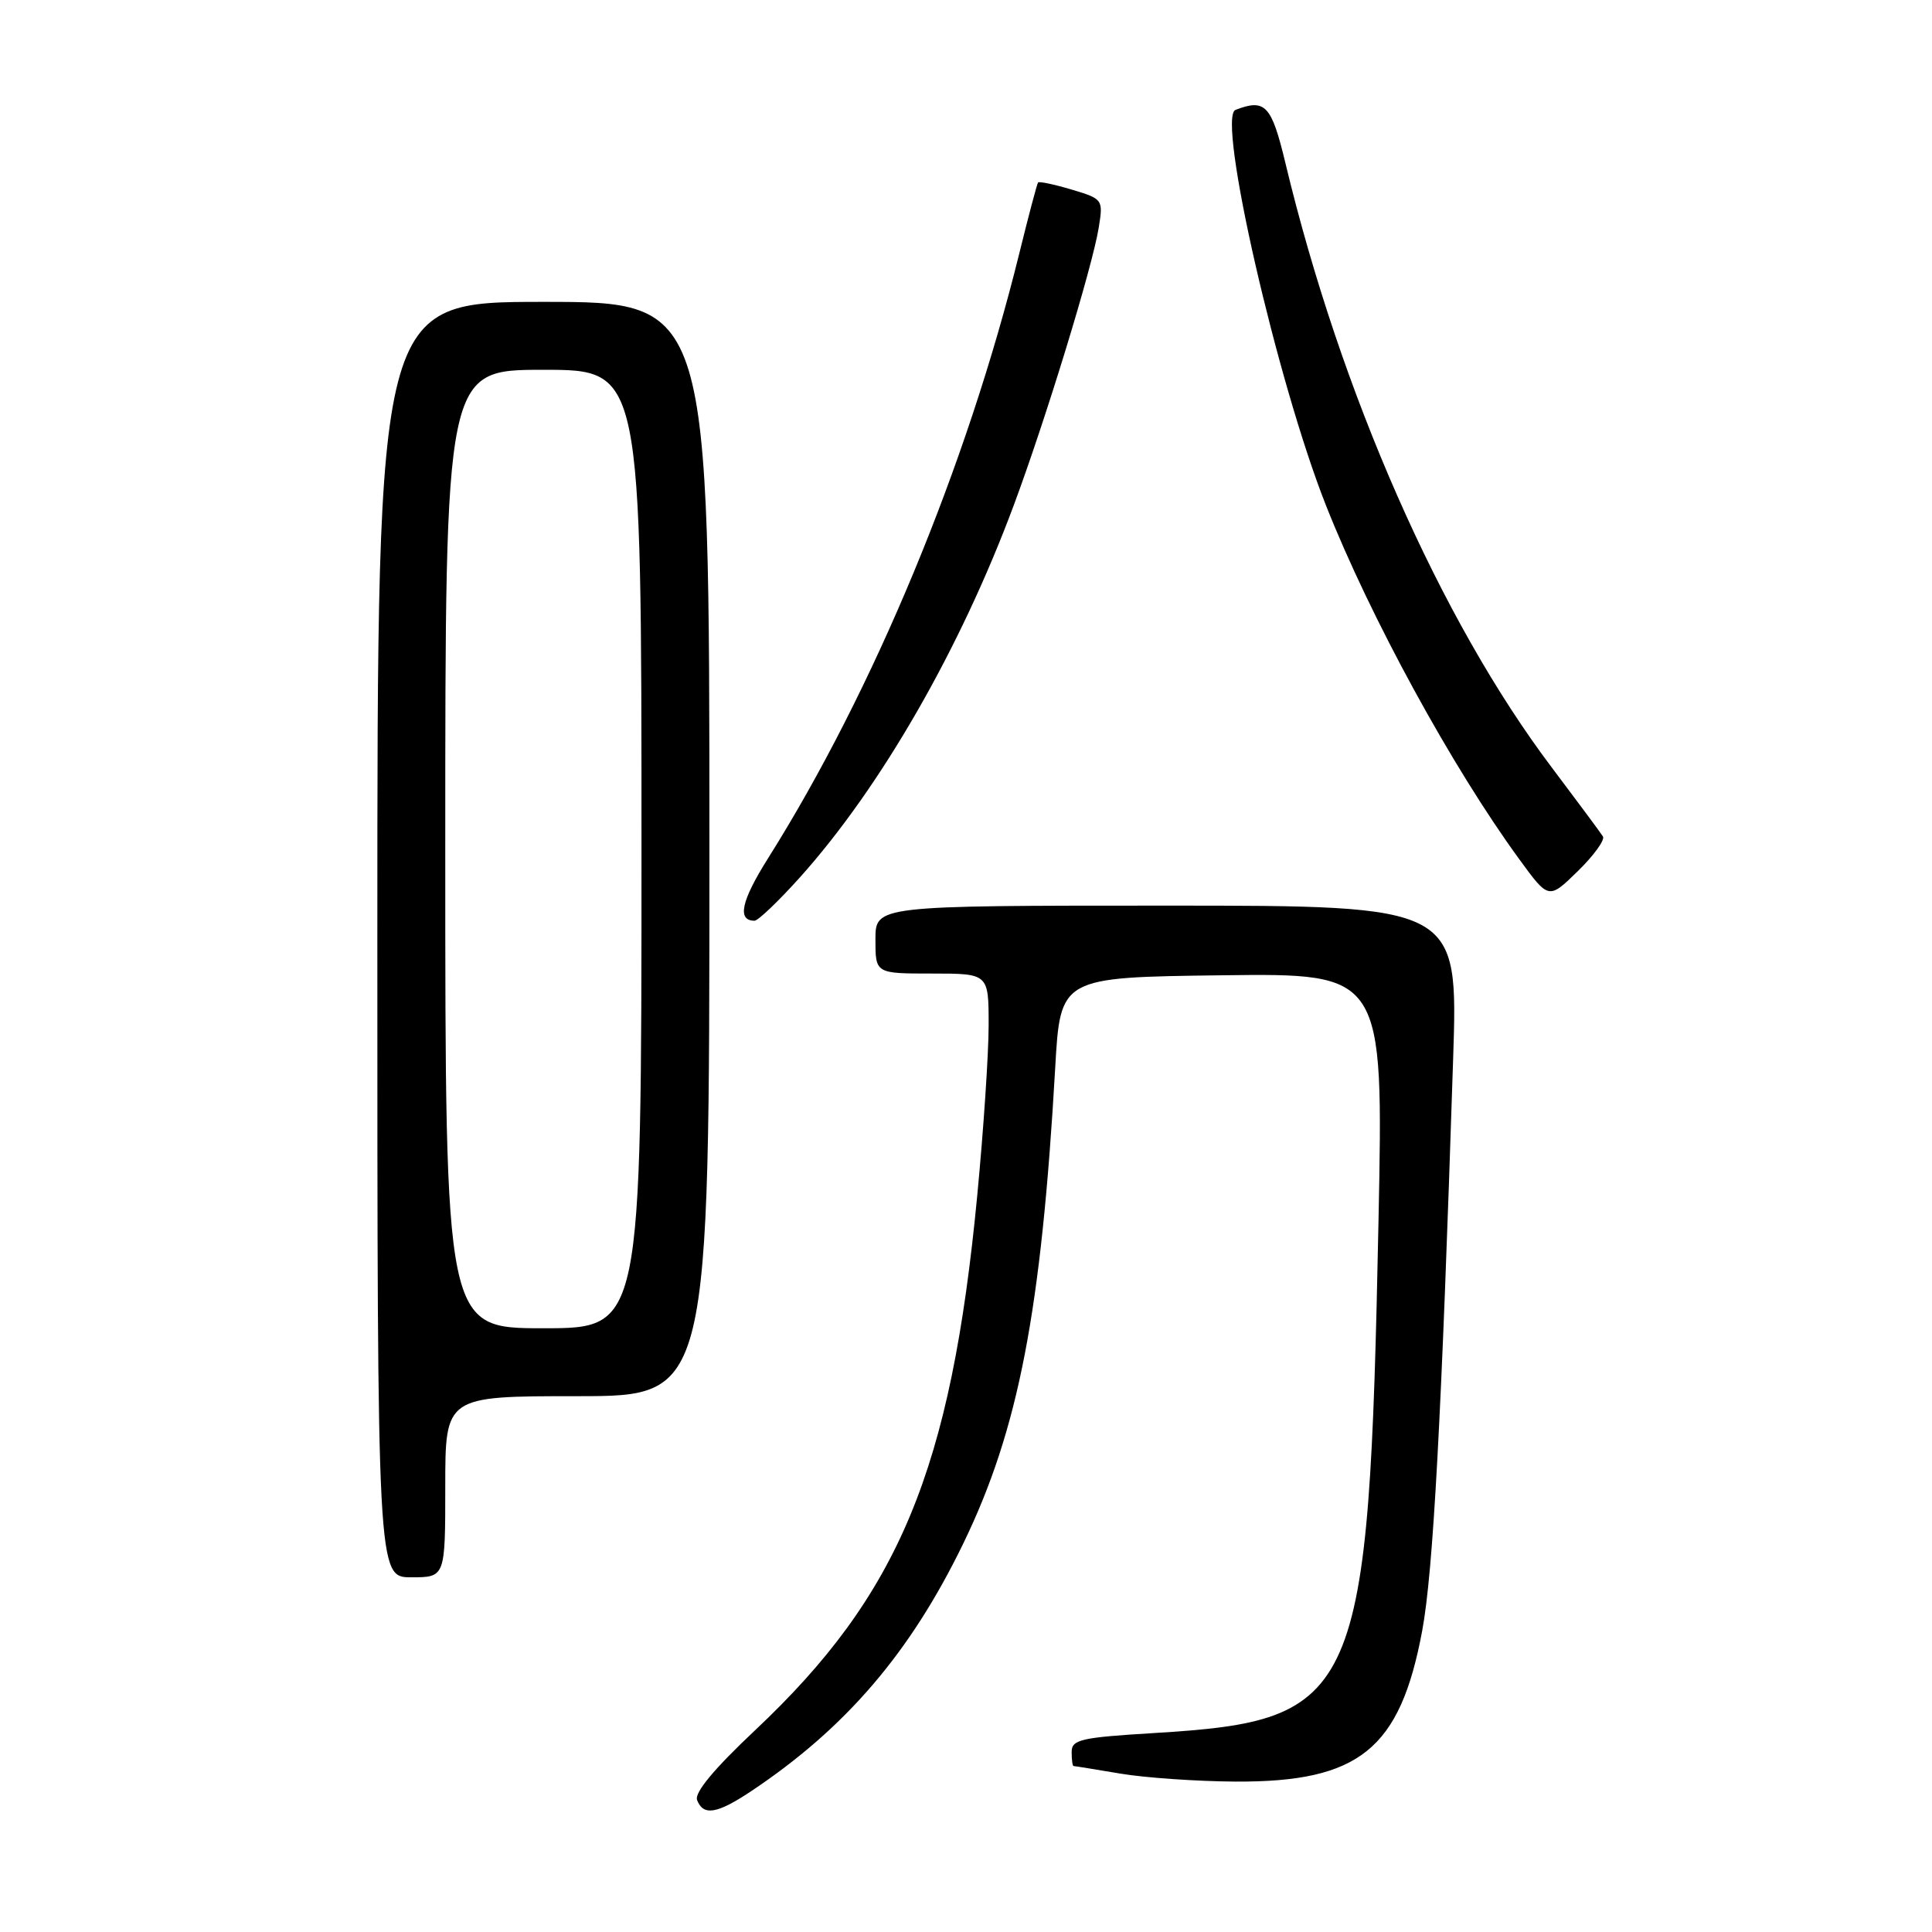 <?xml version="1.0" encoding="UTF-8" standalone="no"?>
<!DOCTYPE svg PUBLIC "-//W3C//DTD SVG 1.1//EN" "http://www.w3.org/Graphics/SVG/1.1/DTD/svg11.dtd" >
<svg xmlns="http://www.w3.org/2000/svg" xmlns:xlink="http://www.w3.org/1999/xlink" version="1.1" viewBox="0 0 256 256">
 <g >
 <path fill="currentColor"
d=" M 99.52 237.35 C 112.07 228.98 120.62 219.00 127.65 204.50 C 134.96 189.42 137.98 173.76 139.82 141.50 C 140.50 129.50 140.50 129.50 161.91 129.23 C 183.32 128.96 183.32 128.96 182.66 161.73 C 181.37 225.29 180.18 227.98 152.88 229.64 C 143.20 230.23 142.00 230.50 142.00 232.15 C 142.00 233.17 142.11 234.00 142.25 234.01 C 142.39 234.01 145.20 234.46 148.50 235.02 C 151.80 235.57 158.65 236.04 163.72 236.07 C 180.10 236.15 185.51 231.79 188.44 216.13 C 189.91 208.28 191.01 187.86 192.55 140.25 C 193.21 120.00 193.21 120.00 154.60 120.00 C 116.00 120.00 116.00 120.00 116.00 124.50 C 116.00 129.00 116.00 129.00 123.50 129.00 C 131.00 129.00 131.00 129.00 131.00 135.84 C 131.00 139.60 130.32 149.76 129.49 158.41 C 126.01 194.81 119.15 211.30 100.04 229.28 C 94.63 234.37 91.99 237.54 92.37 238.52 C 93.19 240.65 95.00 240.36 99.52 237.35 Z  M 59.00 197.00 C 59.00 185.00 59.00 185.00 76.50 185.00 C 94.00 185.00 94.00 185.00 94.00 112.50 C 94.00 40.00 94.00 40.00 72.00 40.00 C 50.00 40.00 50.00 40.00 50.00 124.50 C 50.00 209.00 50.00 209.00 54.50 209.00 C 59.00 209.00 59.00 209.00 59.00 197.00 Z  M 106.00 116.25 C 116.71 104.31 127.24 85.99 134.31 67.00 C 138.59 55.51 144.76 35.33 145.59 30.15 C 146.19 26.43 146.14 26.36 142.00 25.12 C 139.69 24.43 137.69 24.01 137.55 24.18 C 137.41 24.36 136.30 28.55 135.08 33.50 C 128.12 61.73 115.76 91.49 101.77 113.73 C 98.21 119.38 97.64 122.00 99.98 122.00 C 100.45 122.00 103.16 119.41 106.00 116.25 Z  M 212.40 110.84 C 212.11 110.37 209.05 106.25 205.60 101.67 C 190.86 82.13 177.64 52.12 170.32 21.59 C 168.48 13.92 167.65 13.04 163.71 14.56 C 161.19 15.52 169.23 50.64 175.71 67.00 C 181.61 81.89 192.40 101.64 201.31 113.85 C 205.21 119.20 205.21 119.20 209.06 115.44 C 211.18 113.37 212.68 111.30 212.40 110.84 Z  M 59.00 112.50 C 59.00 49.00 59.00 49.00 72.00 49.00 C 85.00 49.00 85.00 49.00 85.00 112.50 C 85.00 176.00 85.00 176.00 72.00 176.00 C 59.00 176.00 59.00 176.00 59.00 112.50 Z "/>
</g>
</svg>